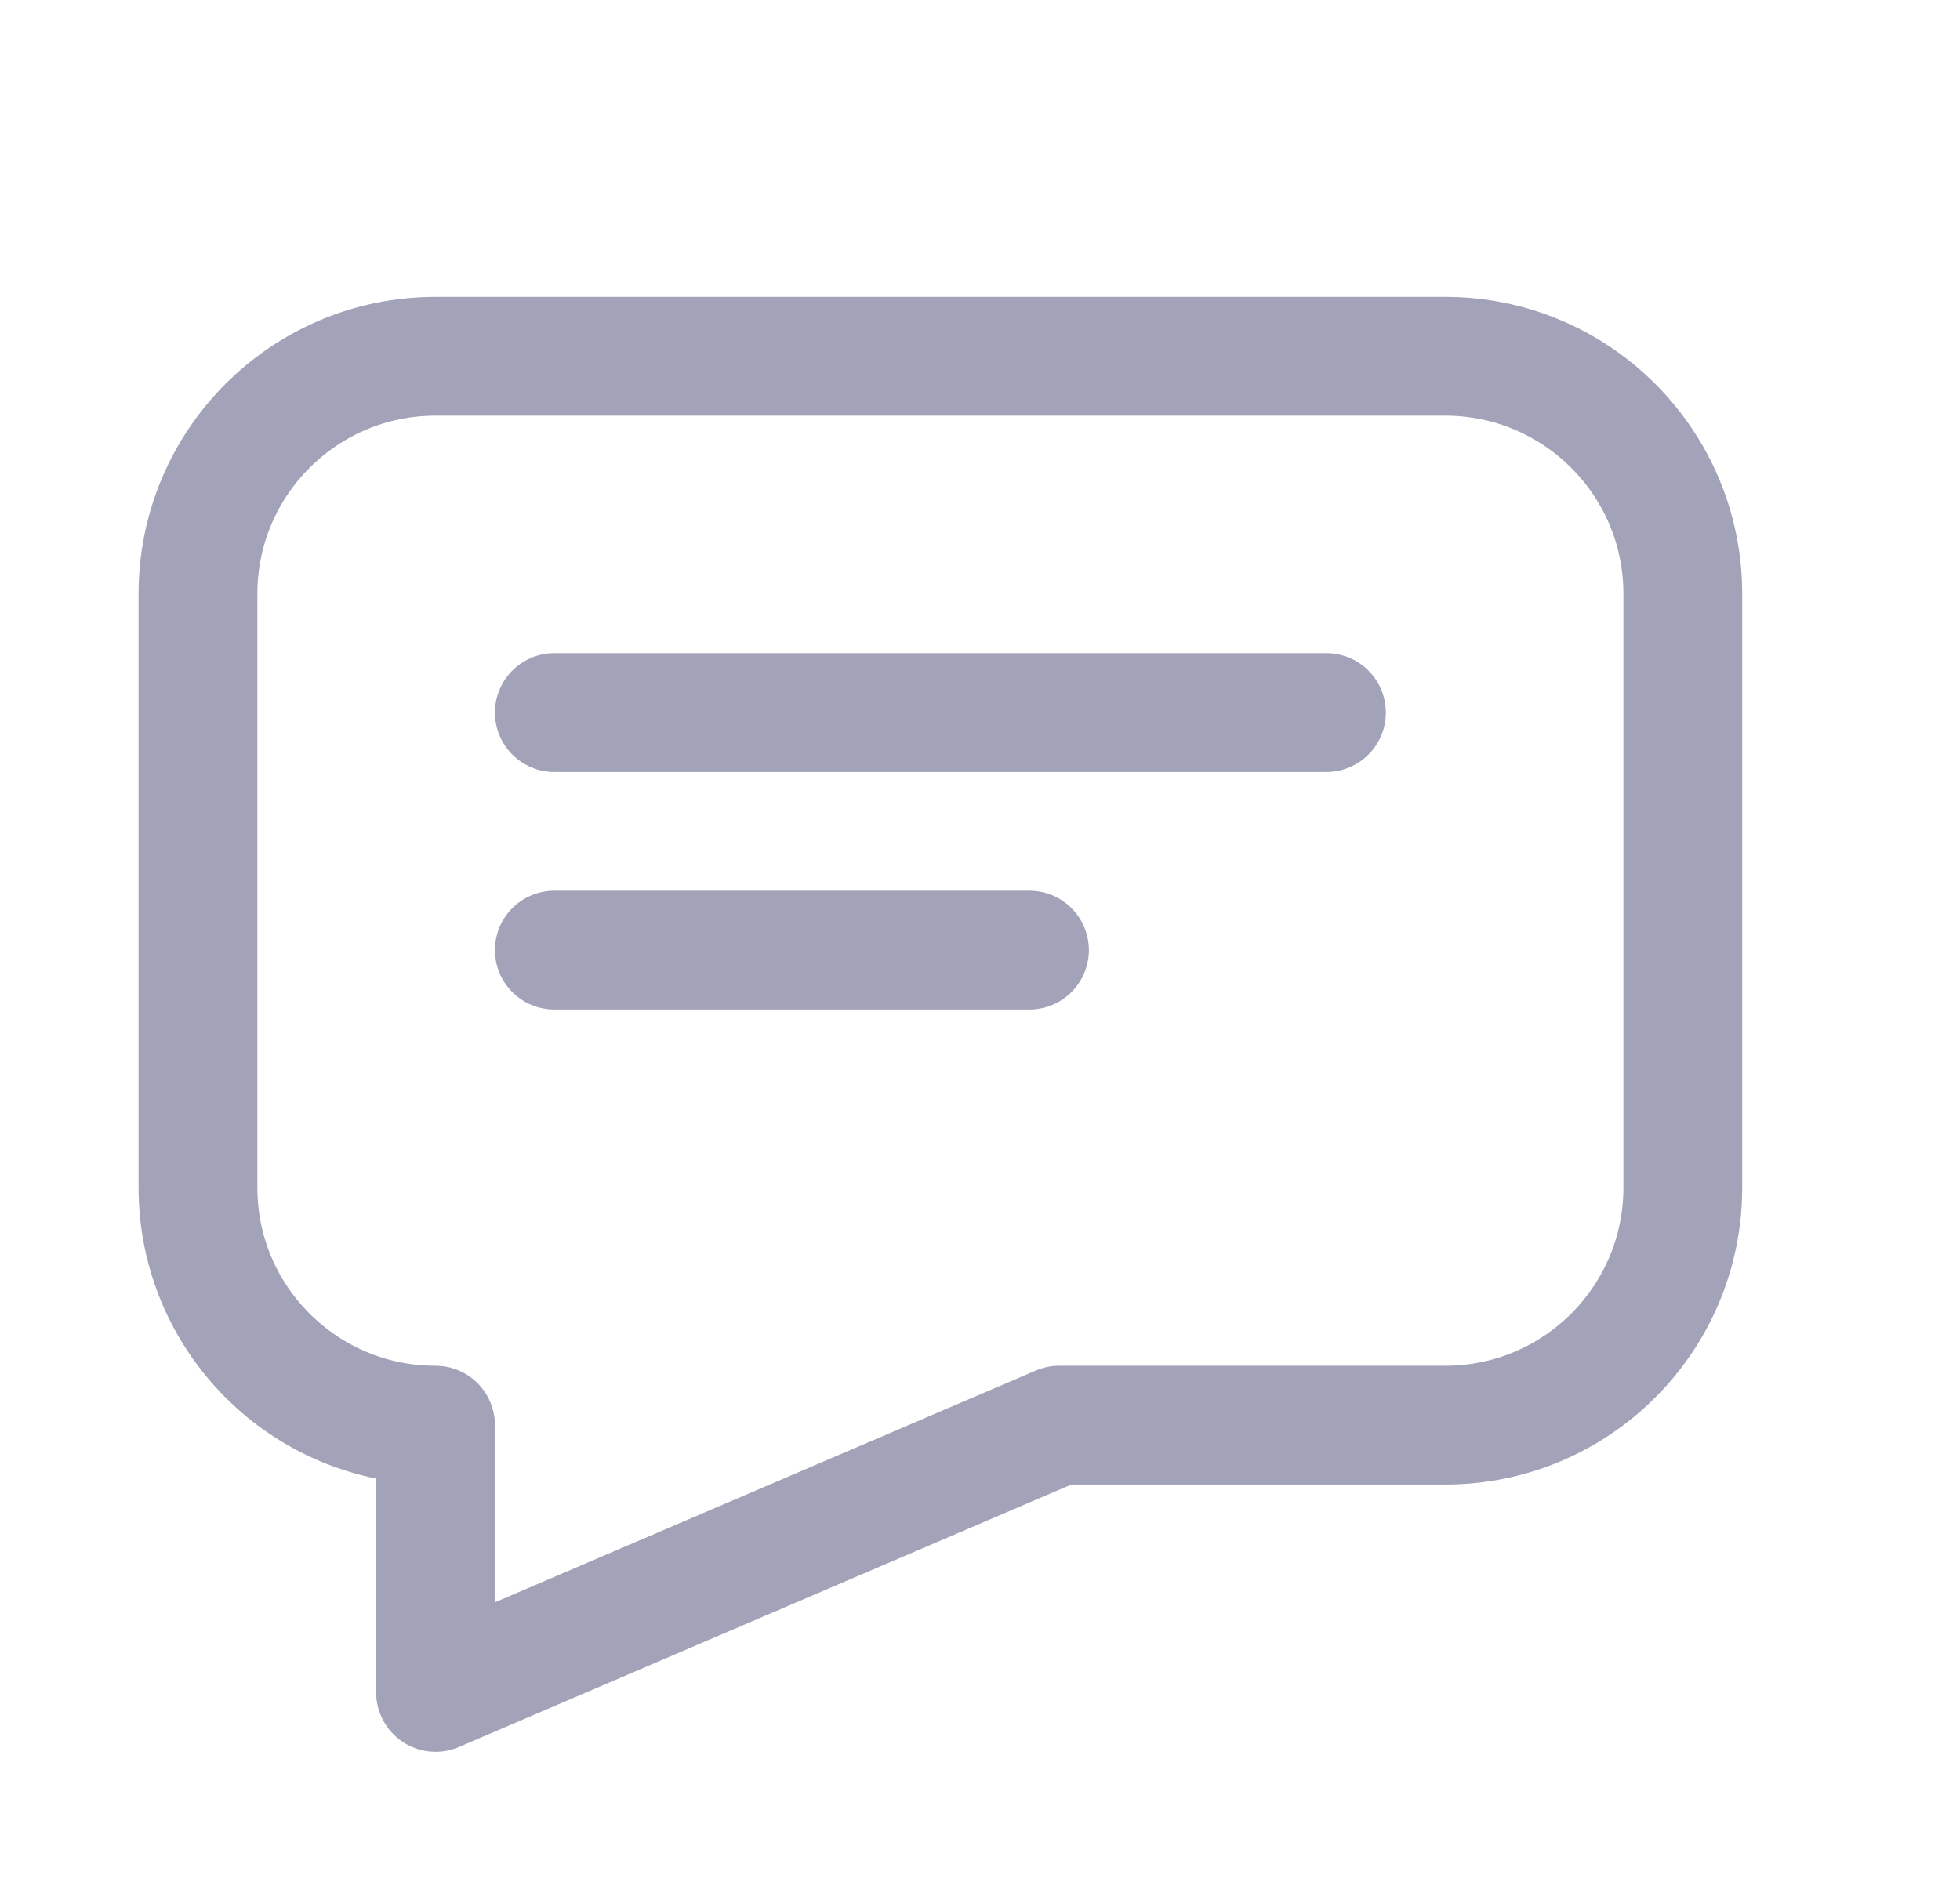 <svg width="33" height="32" viewBox="0 0 33 32" fill="none" xmlns="http://www.w3.org/2000/svg">
    <path d="M24.333 6H7.333C5.124 6 3.333 7.791 3.333 10V20C3.333 22.209 5.124 24 7.333 24L7.333 28.5L17.833 24H24.333C26.542 24 28.333 22.209 28.333 20V10C28.333 7.791 26.542 6 24.333 6Z" stroke="#A2A2B8" stroke-width="2" stroke-linejoin="round"/>
    <path d="M9.333 12H22.333" stroke="#A2A2B8" stroke-width="2" stroke-linecap="round" stroke-linejoin="round"/>
    <path d="M9.333 16H17.333" stroke="#A2A2B8" stroke-width="2" stroke-linecap="round" stroke-linejoin="round"/>
</svg>
